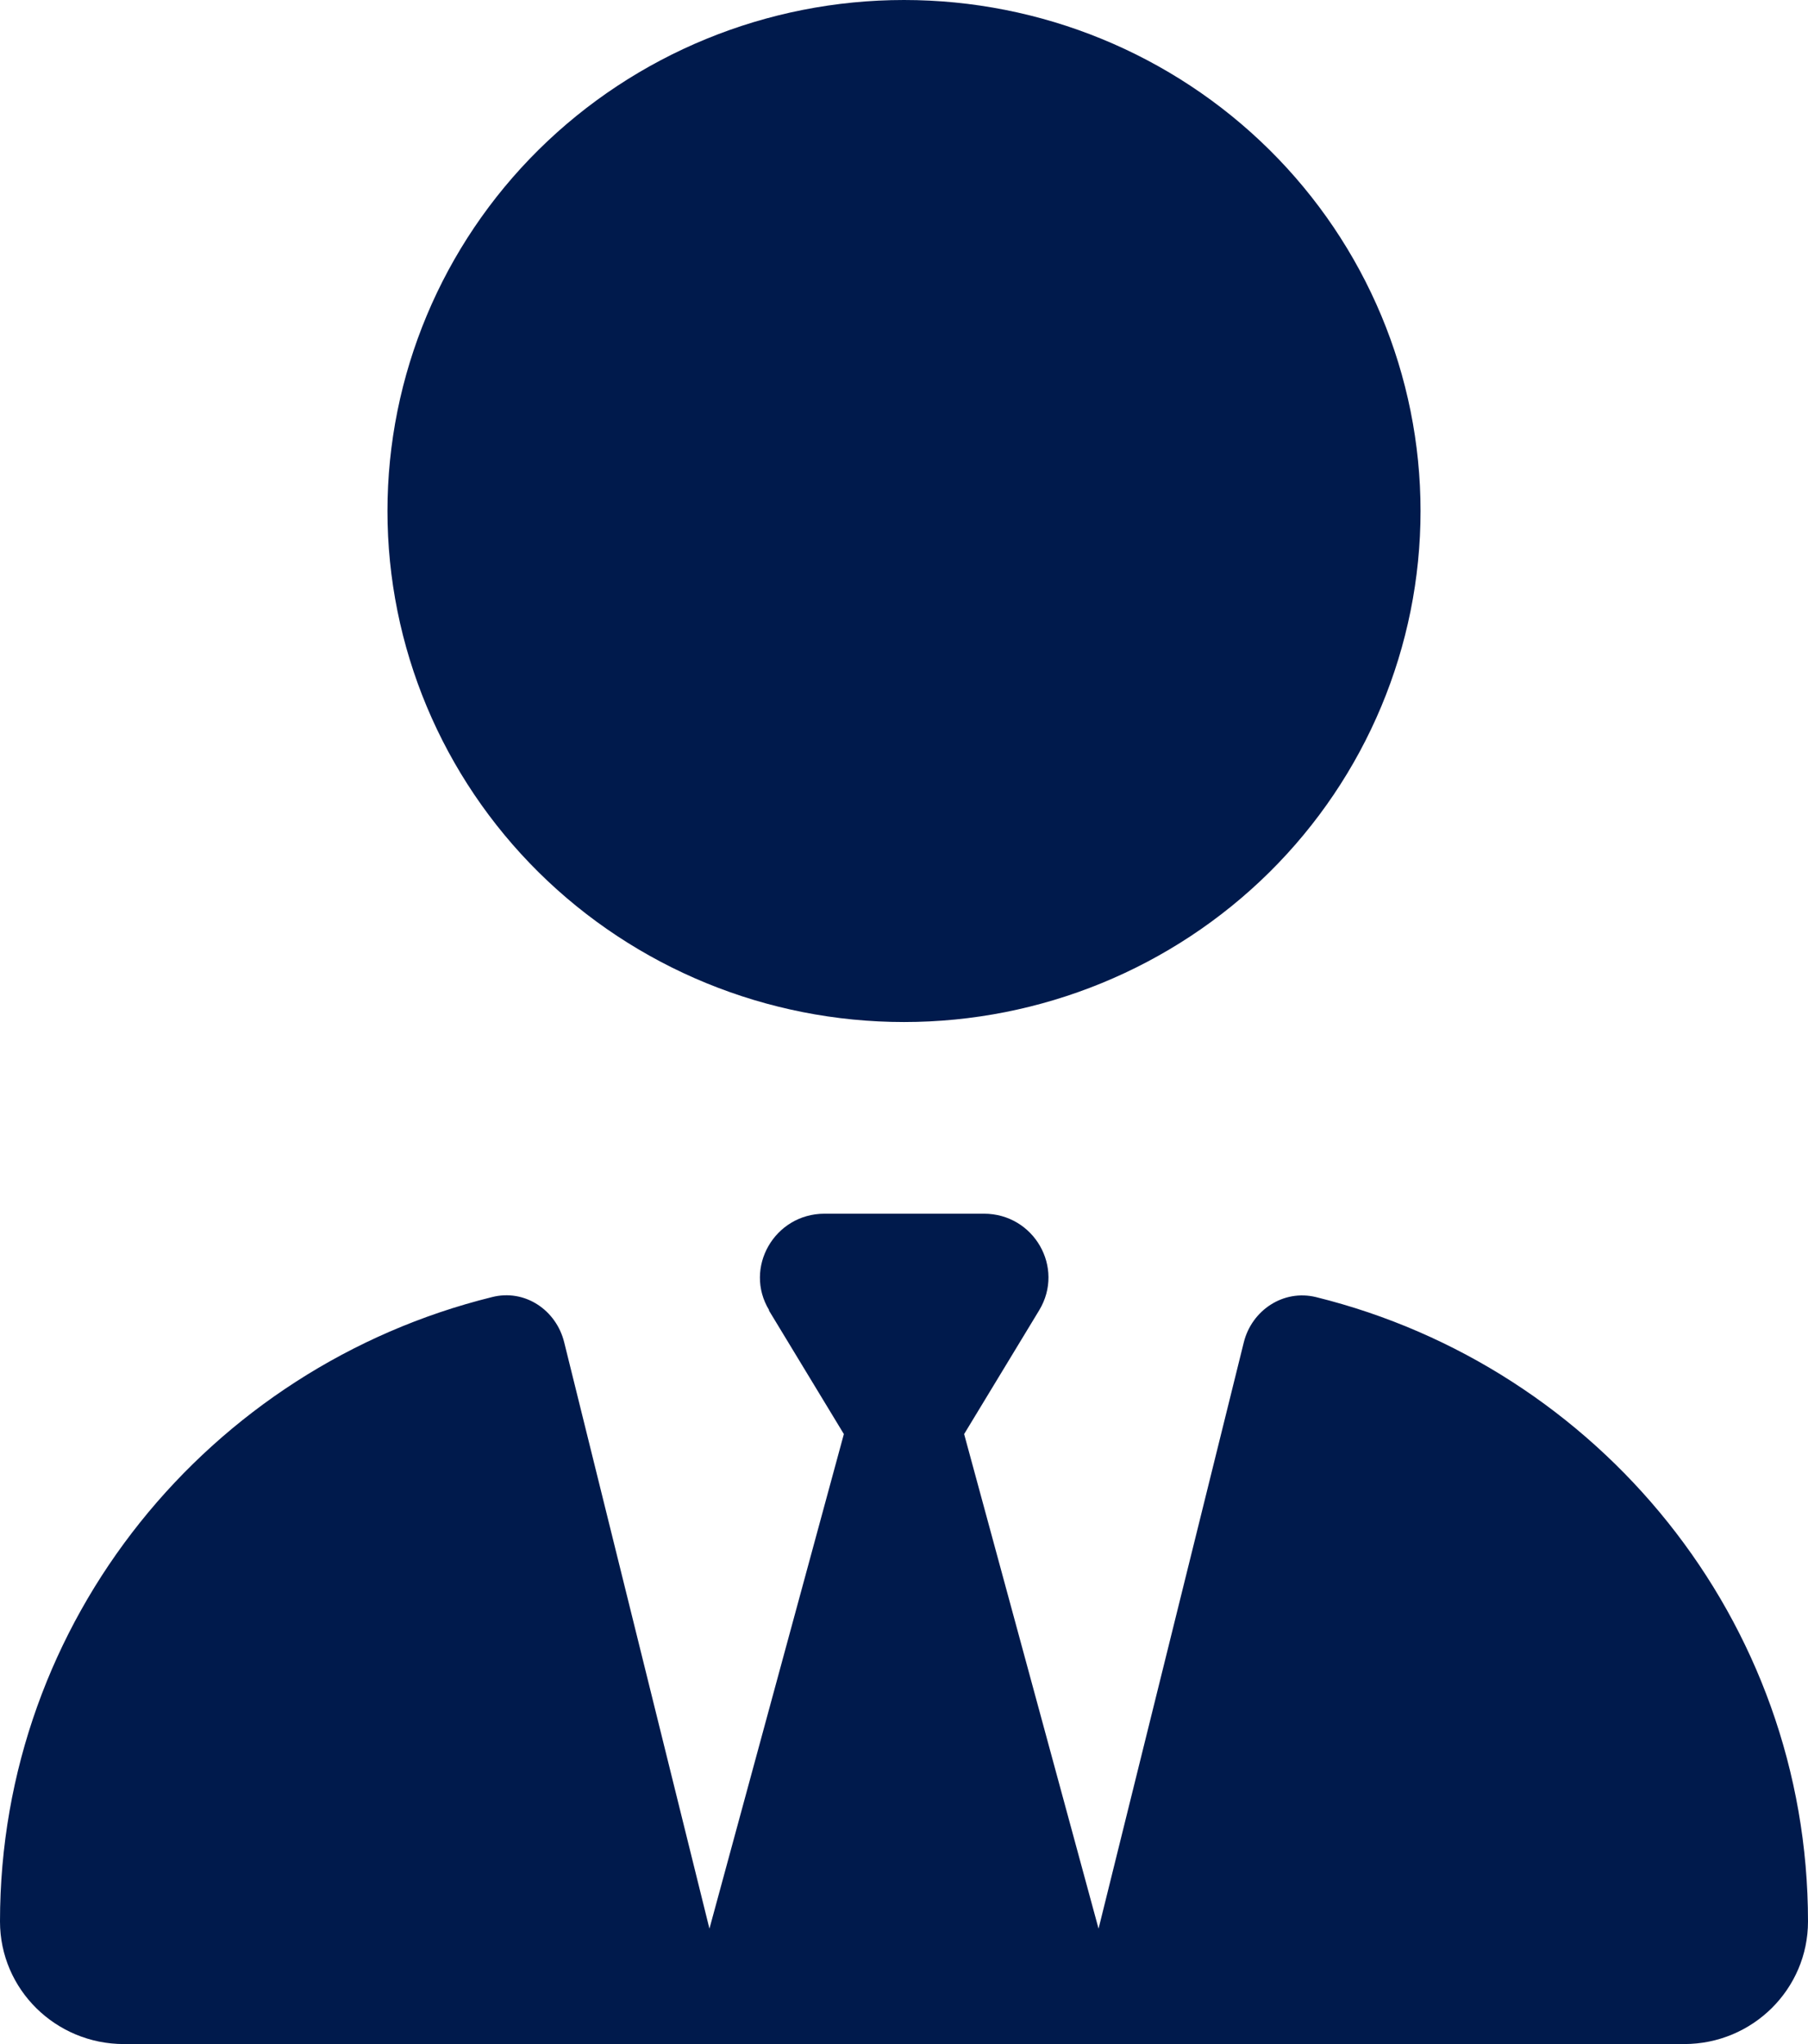 <svg width="23" height="26" viewBox="0 0 23 26" fill="none" xmlns="http://www.w3.org/2000/svg">
<path d="M4.929 6.5C4.929 8.224 5.621 9.877 6.853 11.096C8.086 12.315 9.757 13 11.5 13C13.243 13 14.914 12.315 16.147 11.096C17.379 9.877 18.071 8.224 18.071 6.5C18.071 4.776 17.379 3.123 16.147 1.904C14.914 0.685 13.243 0 11.5 0C9.757 0 8.086 0.685 6.853 1.904C5.621 3.123 4.929 4.776 4.929 6.5ZM9.78 16.666L10.735 18.241L9.025 24.532L7.177 17.073C7.075 16.661 6.674 16.392 6.258 16.499C2.665 17.387 0 20.607 0 24.441C0 25.304 0.708 26 1.576 26H8.338C8.338 26 8.338 26 8.343 26H8.625H14.375H14.657C14.657 26 14.657 26 14.662 26H21.424C22.297 26 23 25.299 23 24.441C23 20.607 20.335 17.387 16.742 16.499C16.326 16.397 15.925 16.666 15.823 17.073L13.975 24.532L12.265 18.241L13.22 16.666C13.548 16.123 13.153 15.438 12.517 15.438H11.5H10.489C9.852 15.438 9.457 16.128 9.785 16.666H9.78Z" fill="#001A4C"/>
</svg>

